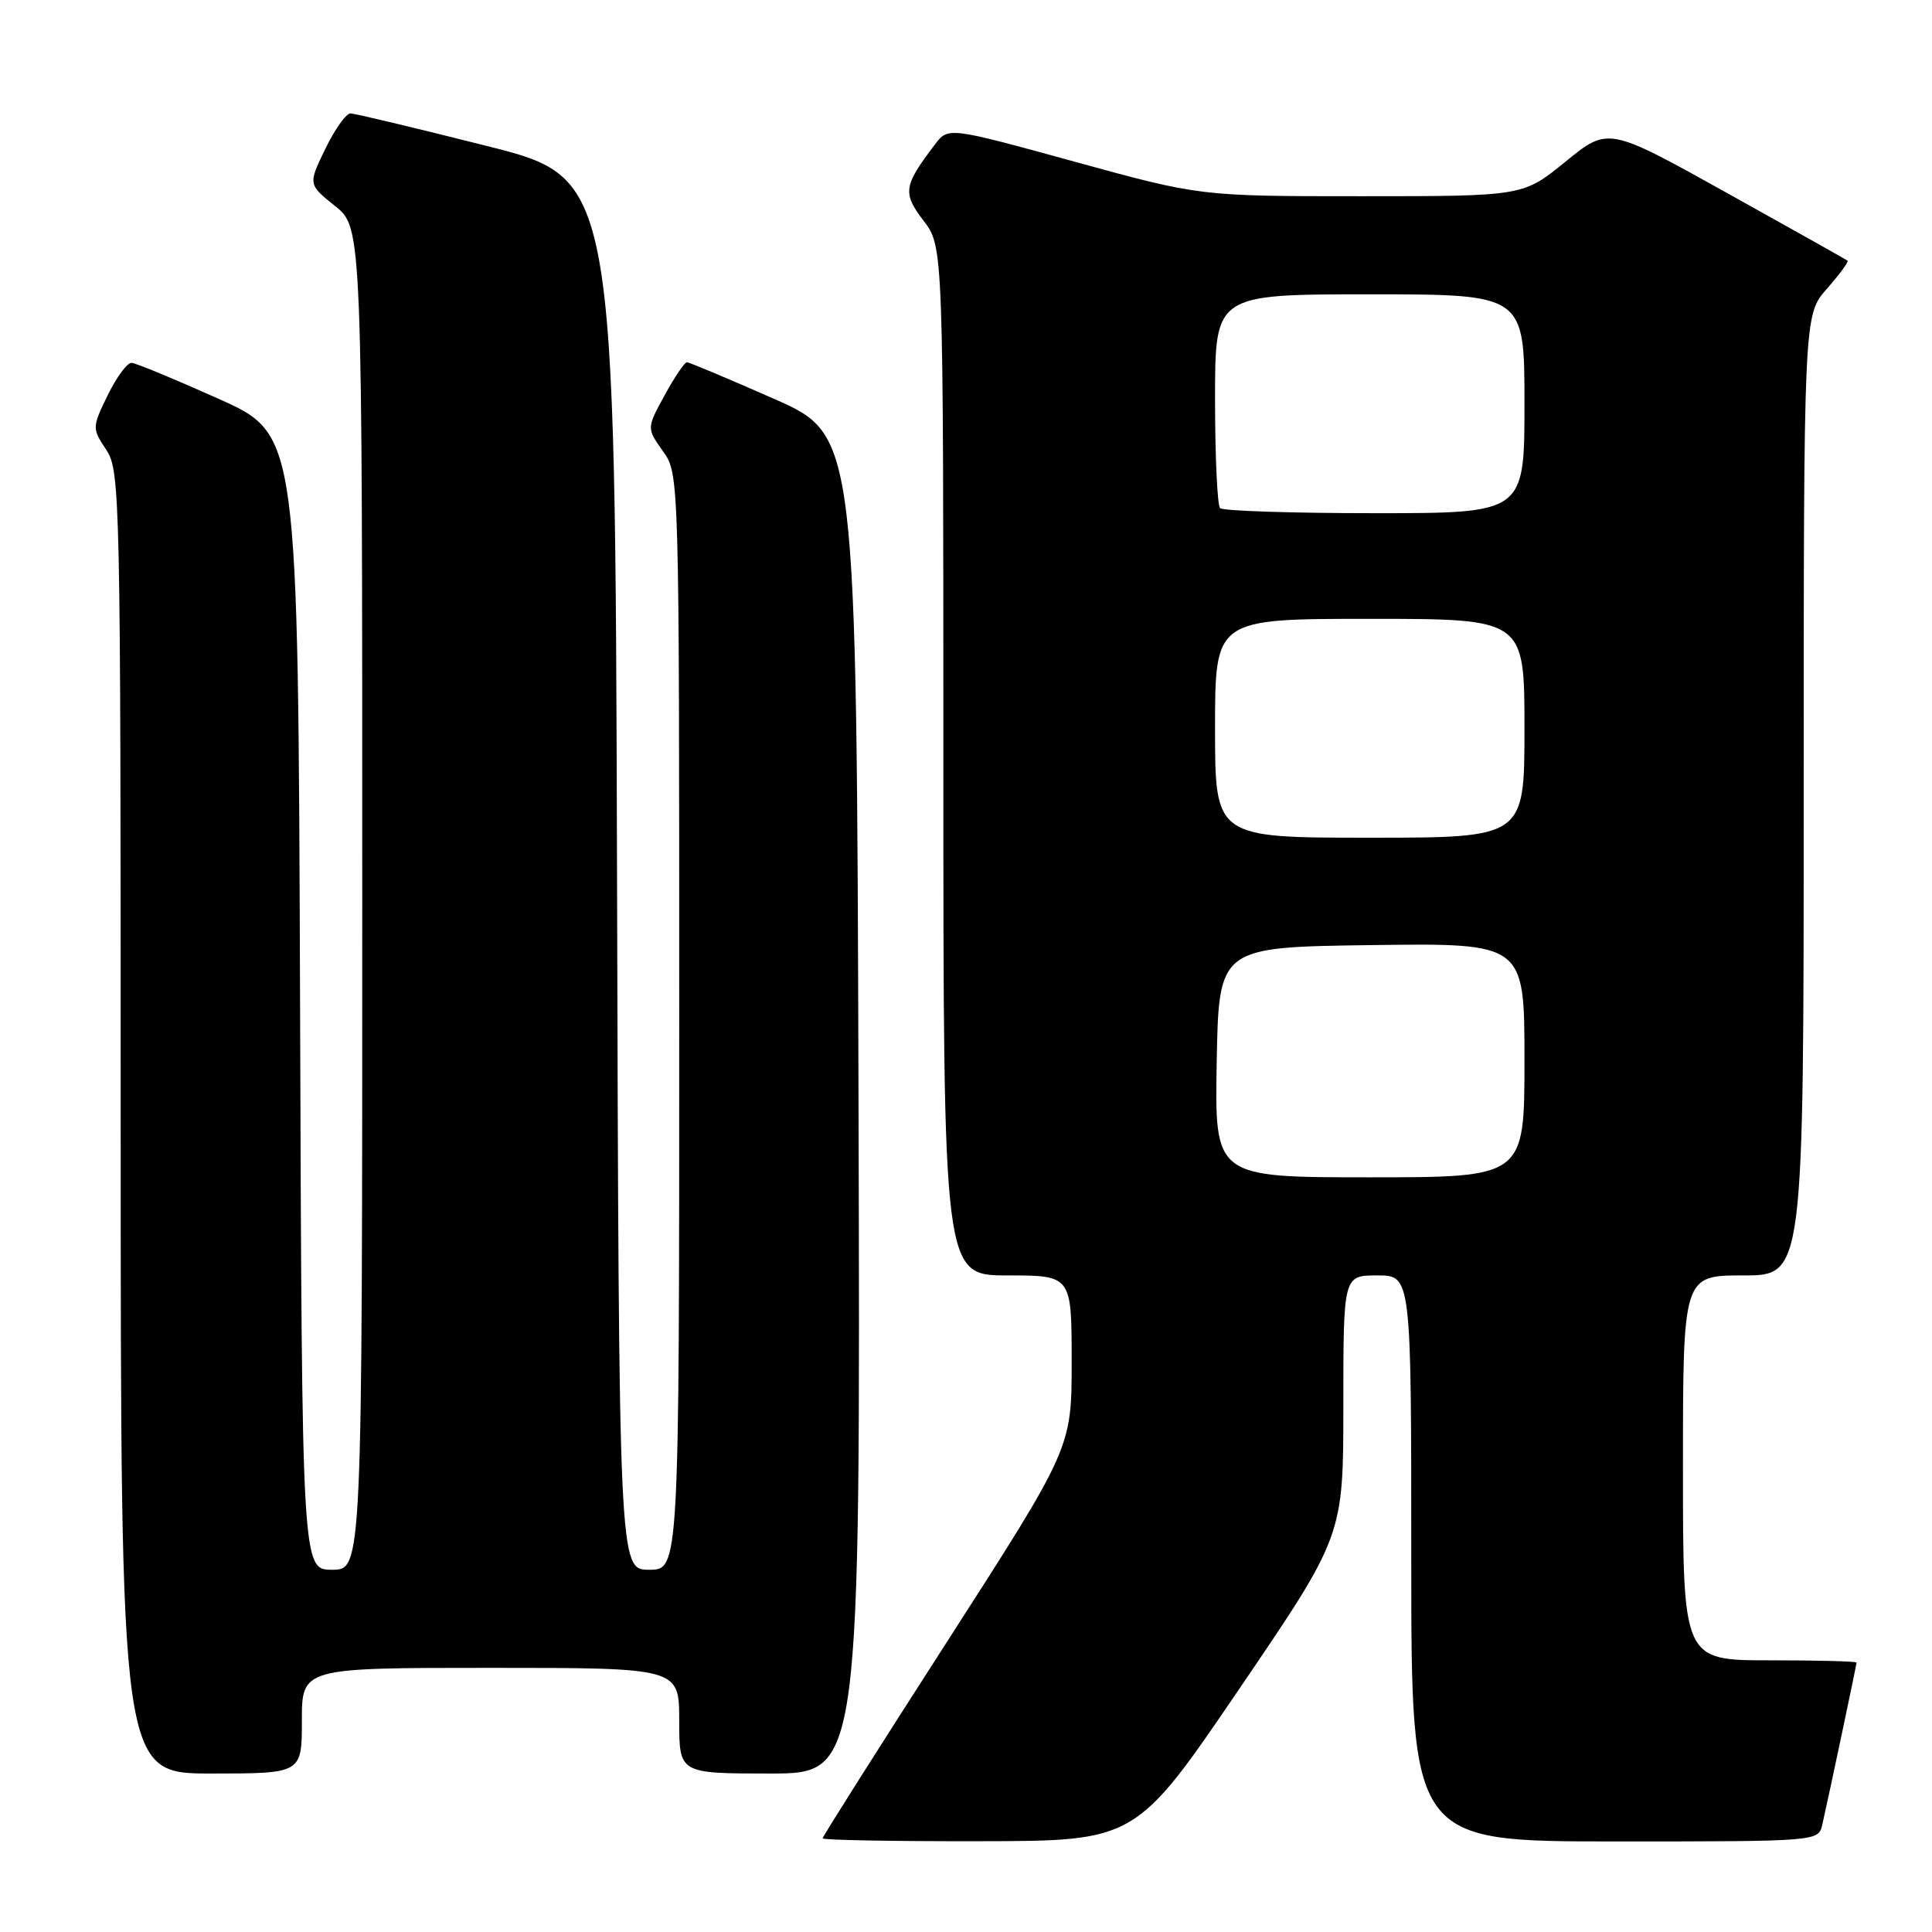 <?xml version="1.0" encoding="UTF-8" standalone="no"?>
<!DOCTYPE svg PUBLIC "-//W3C//DTD SVG 1.1//EN" "http://www.w3.org/Graphics/SVG/1.1/DTD/svg11.dtd" >
<svg xmlns="http://www.w3.org/2000/svg" xmlns:xlink="http://www.w3.org/1999/xlink" version="1.1" viewBox="0 0 256 256">
 <g >
 <path fill="currentColor"
d=" M 164.25 223.73 C 178.00 203.51 178.00 203.51 178.00 186.26 C 178.00 169.00 178.00 169.00 182.50 169.00 C 187.00 169.00 187.00 169.00 187.00 206.50 C 187.00 244.00 187.00 244.00 213.98 244.00 C 240.96 244.00 240.96 244.00 241.47 241.75 C 242.40 237.65 246.00 220.60 246.00 220.30 C 246.00 220.13 240.82 220.00 234.50 220.00 C 223.00 220.00 223.00 220.00 223.00 194.50 C 223.00 169.00 223.00 169.00 231.00 169.00 C 239.00 169.00 239.00 169.00 239.00 105.38 C 239.00 41.76 239.00 41.76 242.06 38.28 C 243.75 36.36 244.98 34.68 244.81 34.54 C 244.64 34.40 237.44 30.36 228.80 25.55 C 213.10 16.81 213.10 16.81 207.46 21.40 C 201.82 26.00 201.82 26.00 180.42 26.00 C 159.03 26.00 159.03 26.00 142.34 21.41 C 125.64 16.82 125.64 16.82 123.87 19.16 C 119.71 24.63 119.57 25.57 122.38 29.25 C 125.00 32.69 125.00 32.69 125.00 100.84 C 125.00 169.00 125.00 169.00 133.50 169.00 C 142.00 169.00 142.00 169.00 142.00 180.43 C 142.00 191.85 142.00 191.85 125.50 217.52 C 116.42 231.63 109.00 243.36 109.00 243.59 C 109.00 243.82 118.34 243.99 129.75 243.97 C 150.50 243.94 150.50 243.94 164.25 223.73 Z  M 40.00 228.00 C 40.00 221.00 40.00 221.00 65.00 221.00 C 90.00 221.00 90.00 221.00 90.00 228.00 C 90.00 235.00 90.00 235.00 102.01 235.00 C 114.01 235.00 114.01 235.00 113.76 146.34 C 113.50 57.67 113.50 57.67 102.54 52.84 C 96.51 50.18 91.32 48.00 91.02 48.00 C 90.71 48.00 89.38 49.97 88.07 52.37 C 85.68 56.74 85.68 56.74 87.84 59.78 C 90.00 62.81 90.00 62.81 90.00 135.40 C 90.00 208.00 90.00 208.00 86.01 208.00 C 82.01 208.00 82.01 208.00 81.76 115.81 C 81.50 23.62 81.50 23.62 64.50 19.34 C 55.15 16.98 47.03 15.04 46.45 15.03 C 45.87 15.01 44.37 17.12 43.11 19.72 C 40.82 24.43 40.82 24.43 44.41 27.31 C 48.00 30.19 48.00 30.19 48.00 119.10 C 48.00 208.00 48.00 208.00 44.01 208.00 C 40.01 208.00 40.01 208.00 39.76 132.78 C 39.50 57.57 39.50 57.57 29.00 52.86 C 23.22 50.27 18.03 48.12 17.45 48.08 C 16.87 48.03 15.45 49.96 14.28 52.35 C 12.19 56.66 12.19 56.74 14.08 59.60 C 15.92 62.40 15.99 65.55 15.99 148.75 C 16.00 235.00 16.00 235.00 28.00 235.00 C 40.00 235.00 40.00 235.00 40.00 228.00 Z  M 161.22 140.75 C 161.50 125.50 161.50 125.50 181.75 125.23 C 202.00 124.96 202.00 124.96 202.00 140.48 C 202.00 156.00 202.00 156.00 181.47 156.00 C 160.95 156.00 160.95 156.00 161.22 140.75 Z  M 161.00 96.50 C 161.00 82.00 161.00 82.00 181.50 82.00 C 202.00 82.00 202.00 82.00 202.00 96.50 C 202.00 111.00 202.00 111.00 181.50 111.00 C 161.00 111.00 161.00 111.00 161.00 96.50 Z  M 161.67 67.33 C 161.30 66.97 161.00 60.44 161.00 52.83 C 161.00 39.00 161.00 39.00 181.50 39.00 C 202.00 39.00 202.00 39.00 202.00 53.50 C 202.00 68.00 202.00 68.00 182.17 68.00 C 171.26 68.00 162.03 67.70 161.67 67.33 Z "/>
</g>
</svg>